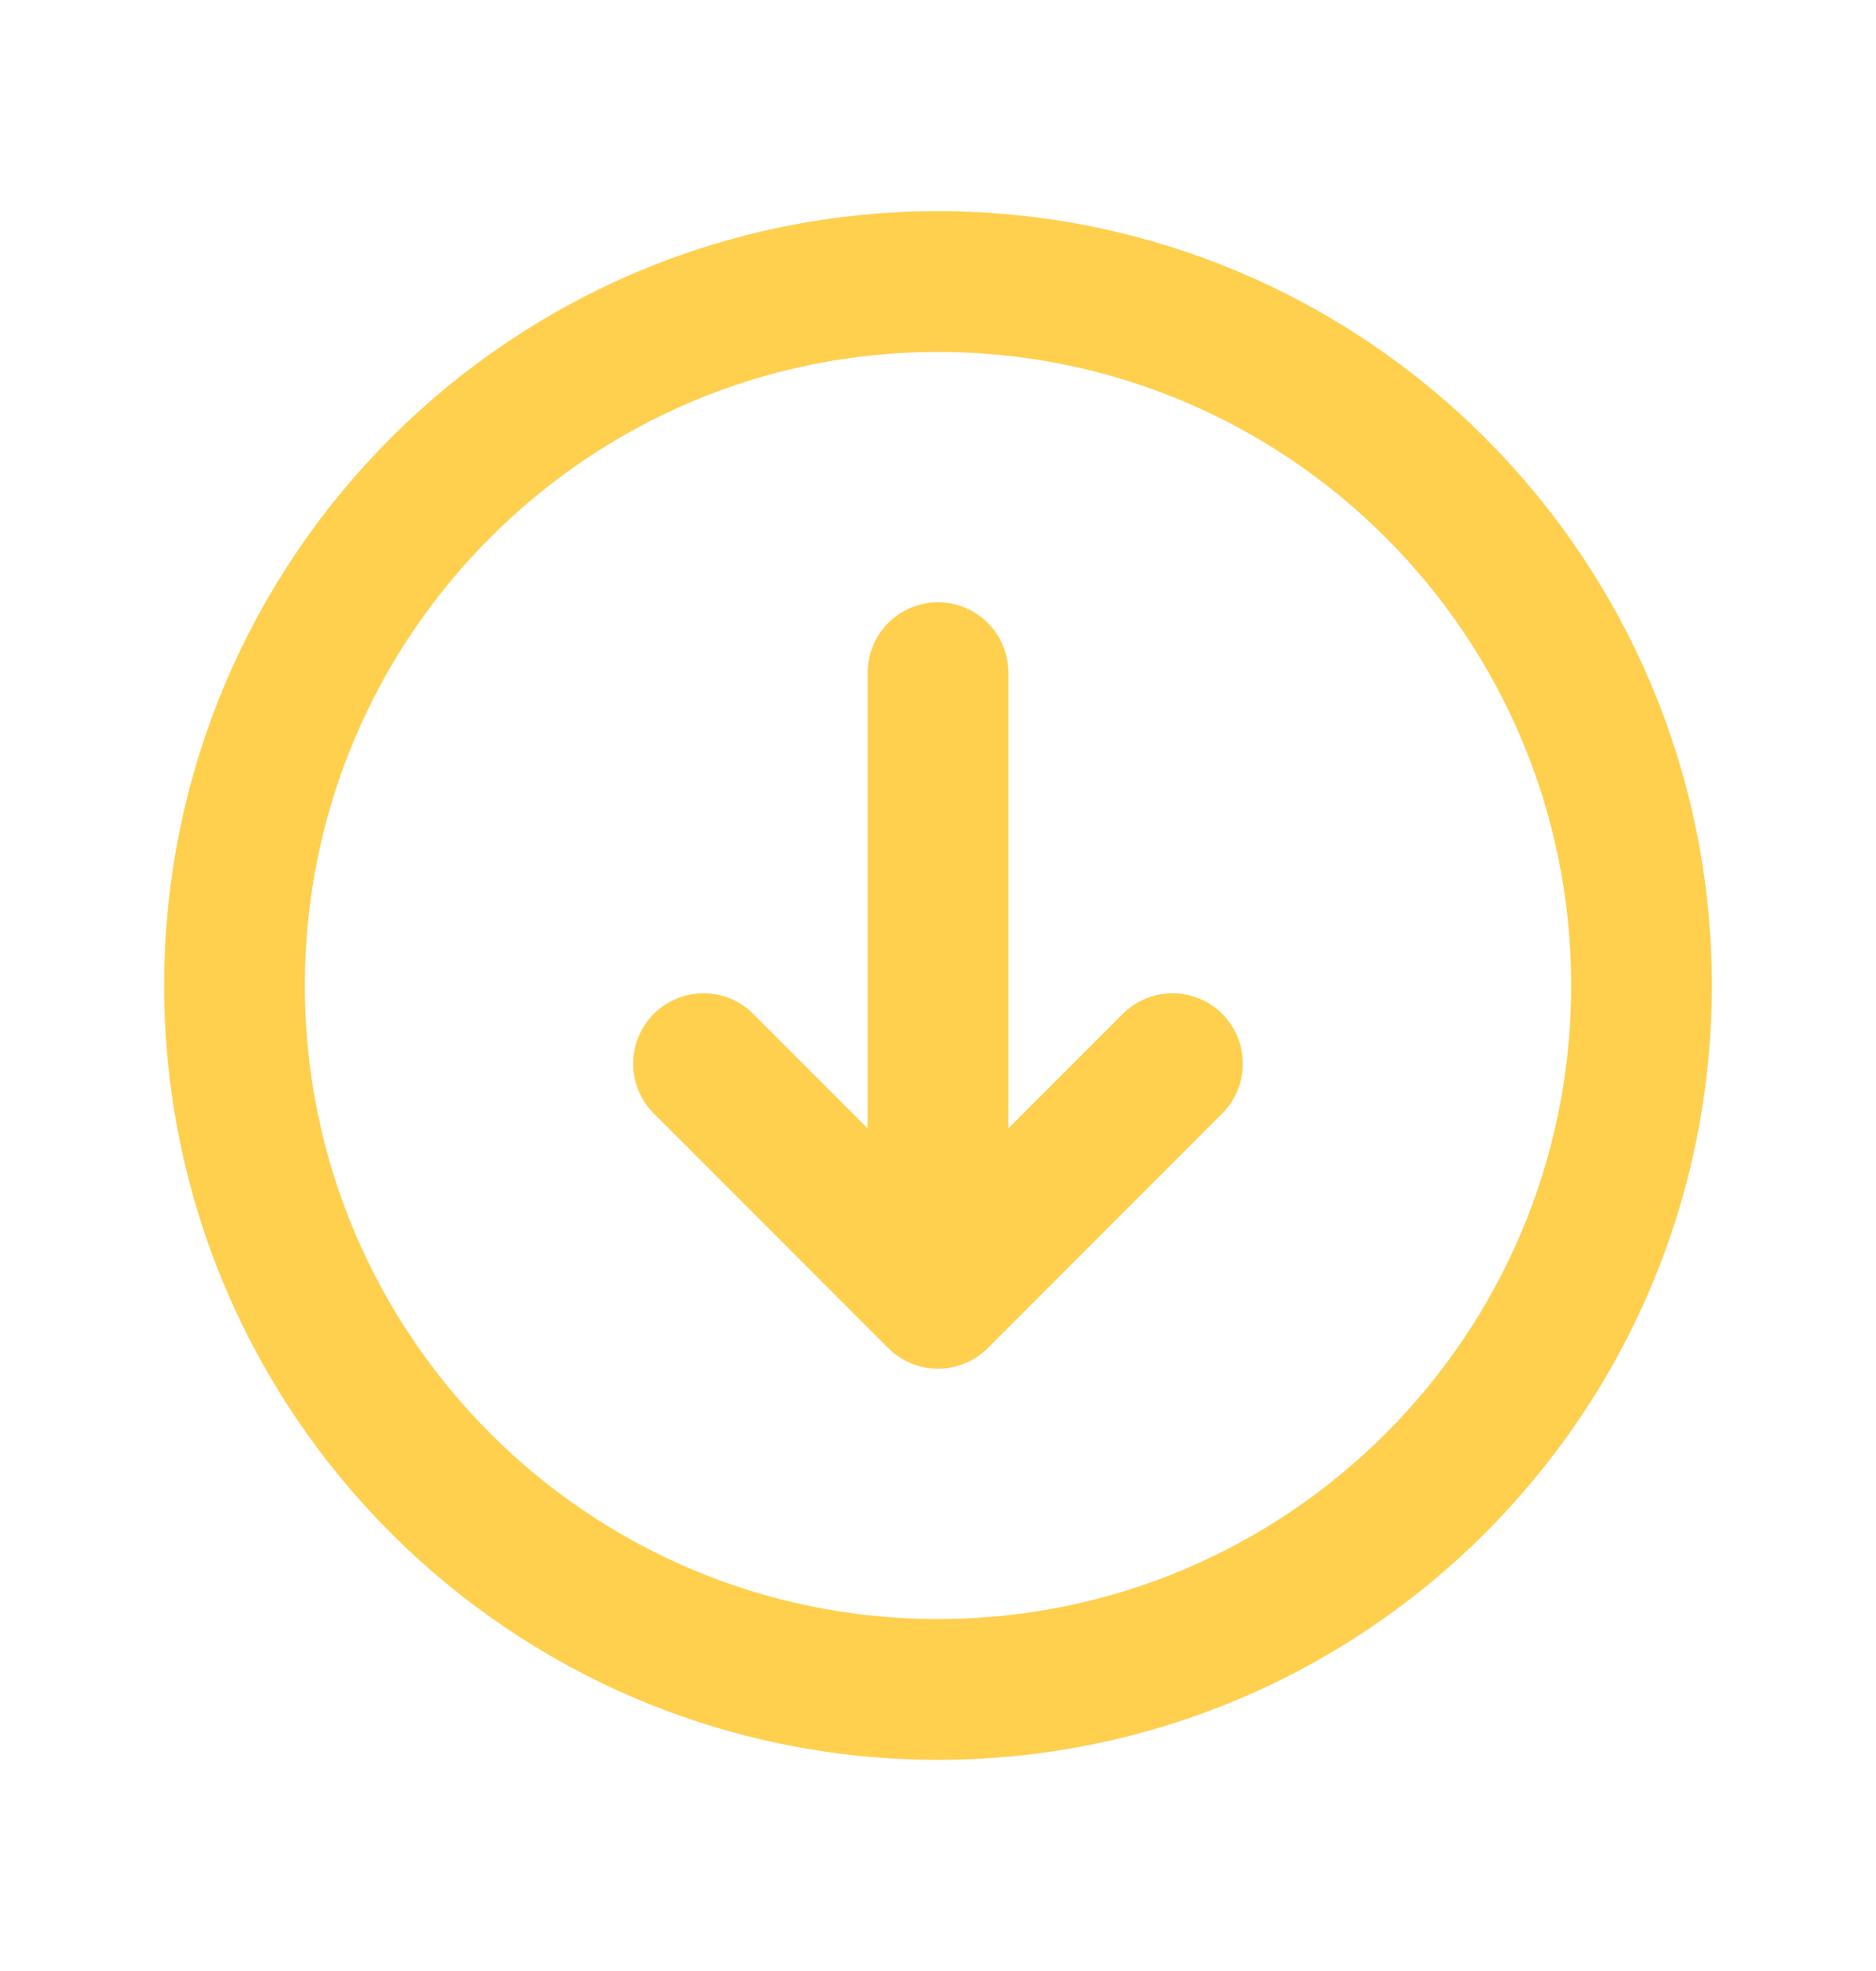 <svg width="20" height="21" viewBox="0 0 20 21" fill="none" xmlns="http://www.w3.org/2000/svg">
<path d="M10 7.167L10 13.833M10 13.833L7.5 11.333M10 13.833L12.5 11.333M2.5 10.5C2.5 14.642 5.858 18 10 18C14.142 18 17.5 14.642 17.5 10.5C17.5 6.358 14.142 3 10 3C5.858 3 2.5 6.358 2.5 10.5Z" stroke="#FFCF4E" stroke-width="1.5" stroke-linecap="round" stroke-linejoin="round"/>
</svg>
